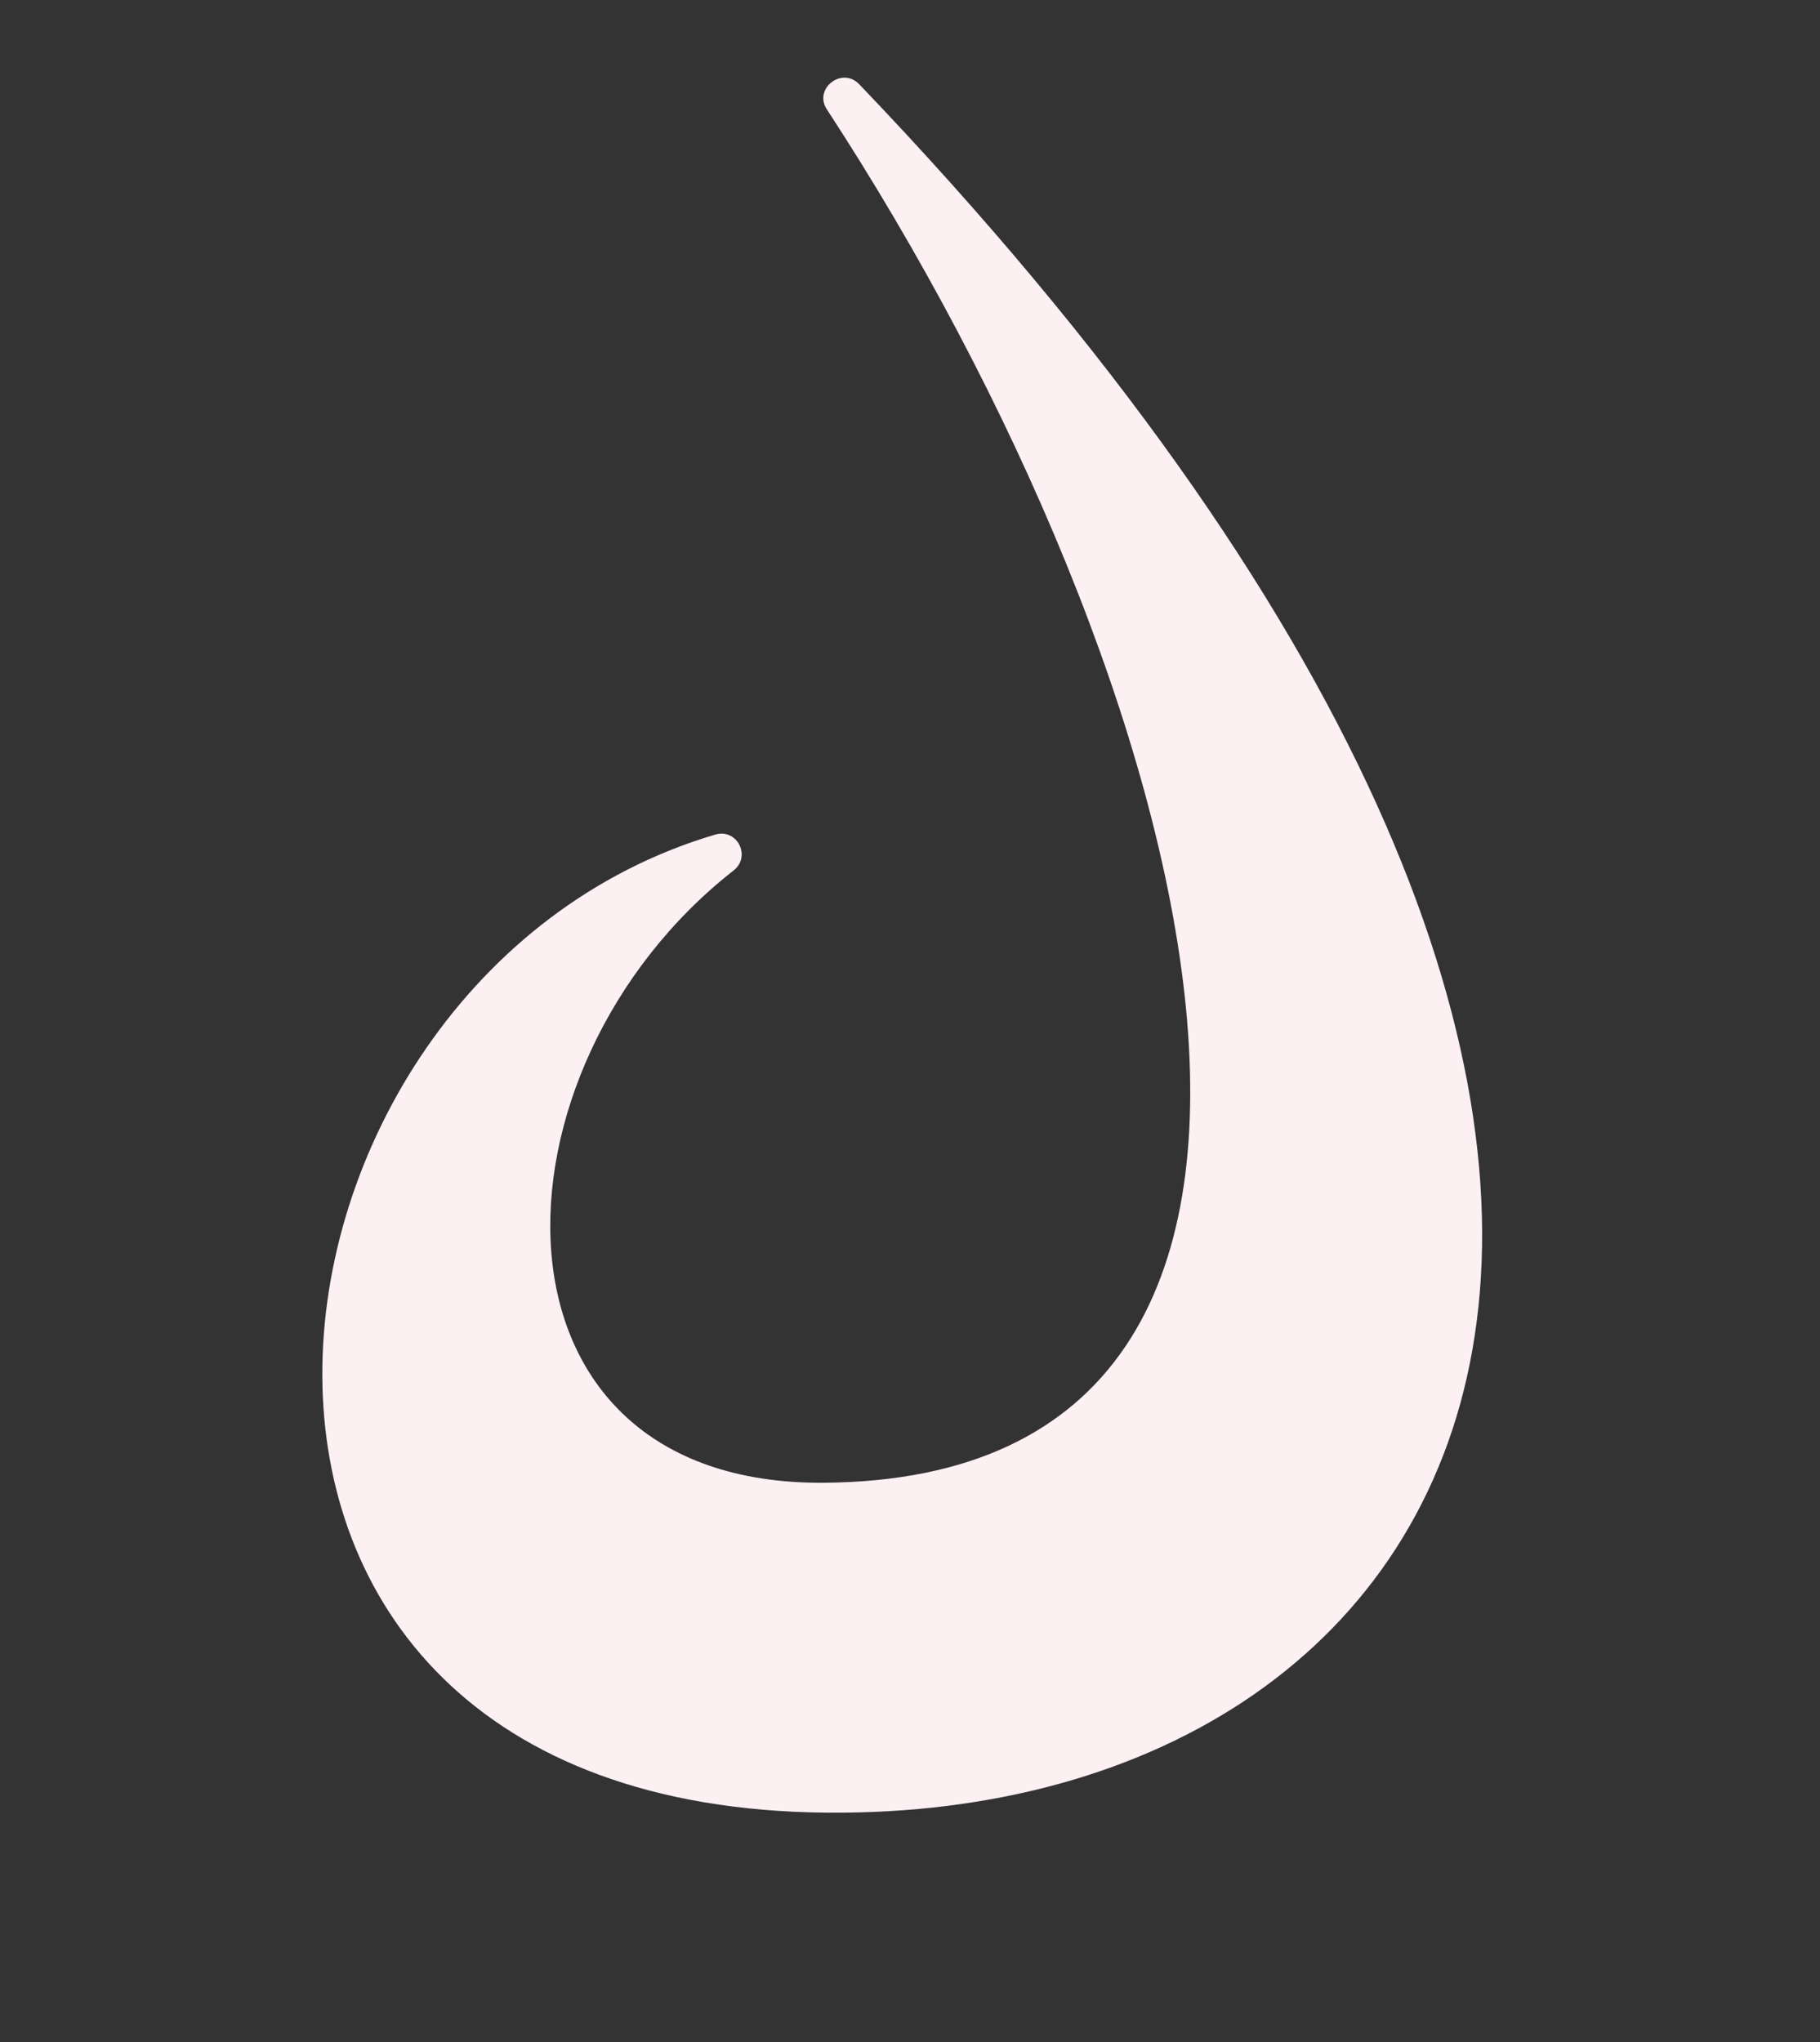 <?xml version="1.0" encoding="utf-8"?>
<!-- Generator: Adobe Illustrator 18.1.0, SVG Export Plug-In . SVG Version: 6.00 Build 0)  -->
<!DOCTYPE svg PUBLIC "-//W3C//DTD SVG 1.1//EN" "http://www.w3.org/Graphics/SVG/1.1/DTD/svg11.dtd">
<svg version="1.1" id="Layer_1" xmlns="http://www.w3.org/2000/svg" xmlns:xlink="http://www.w3.org/1999/xlink" x="0px" y="0px"
	 viewBox="0 0 389.6 437" enable-background="new 0 0 389.6 437" xml:space="preserve">
<rect x="0" y="0" width="389.6" height="437" fill="#333333" stroke="none"/>
<path fill="#FDF0F3" d="M157,186.3c3.9-3,0.8-9.1-3.9-7.7C48.2,209.6,25.7,386.7,177.2,387.9C318.4,389,401.8,245.6,183.9,18
	c-3.7-3.8-9.8,1-6.9,5.4c79.4,121.5,125.8,293-0.7,293.9C100.9,317.8,102.7,228.9,157,186.3z"/>
</svg>
